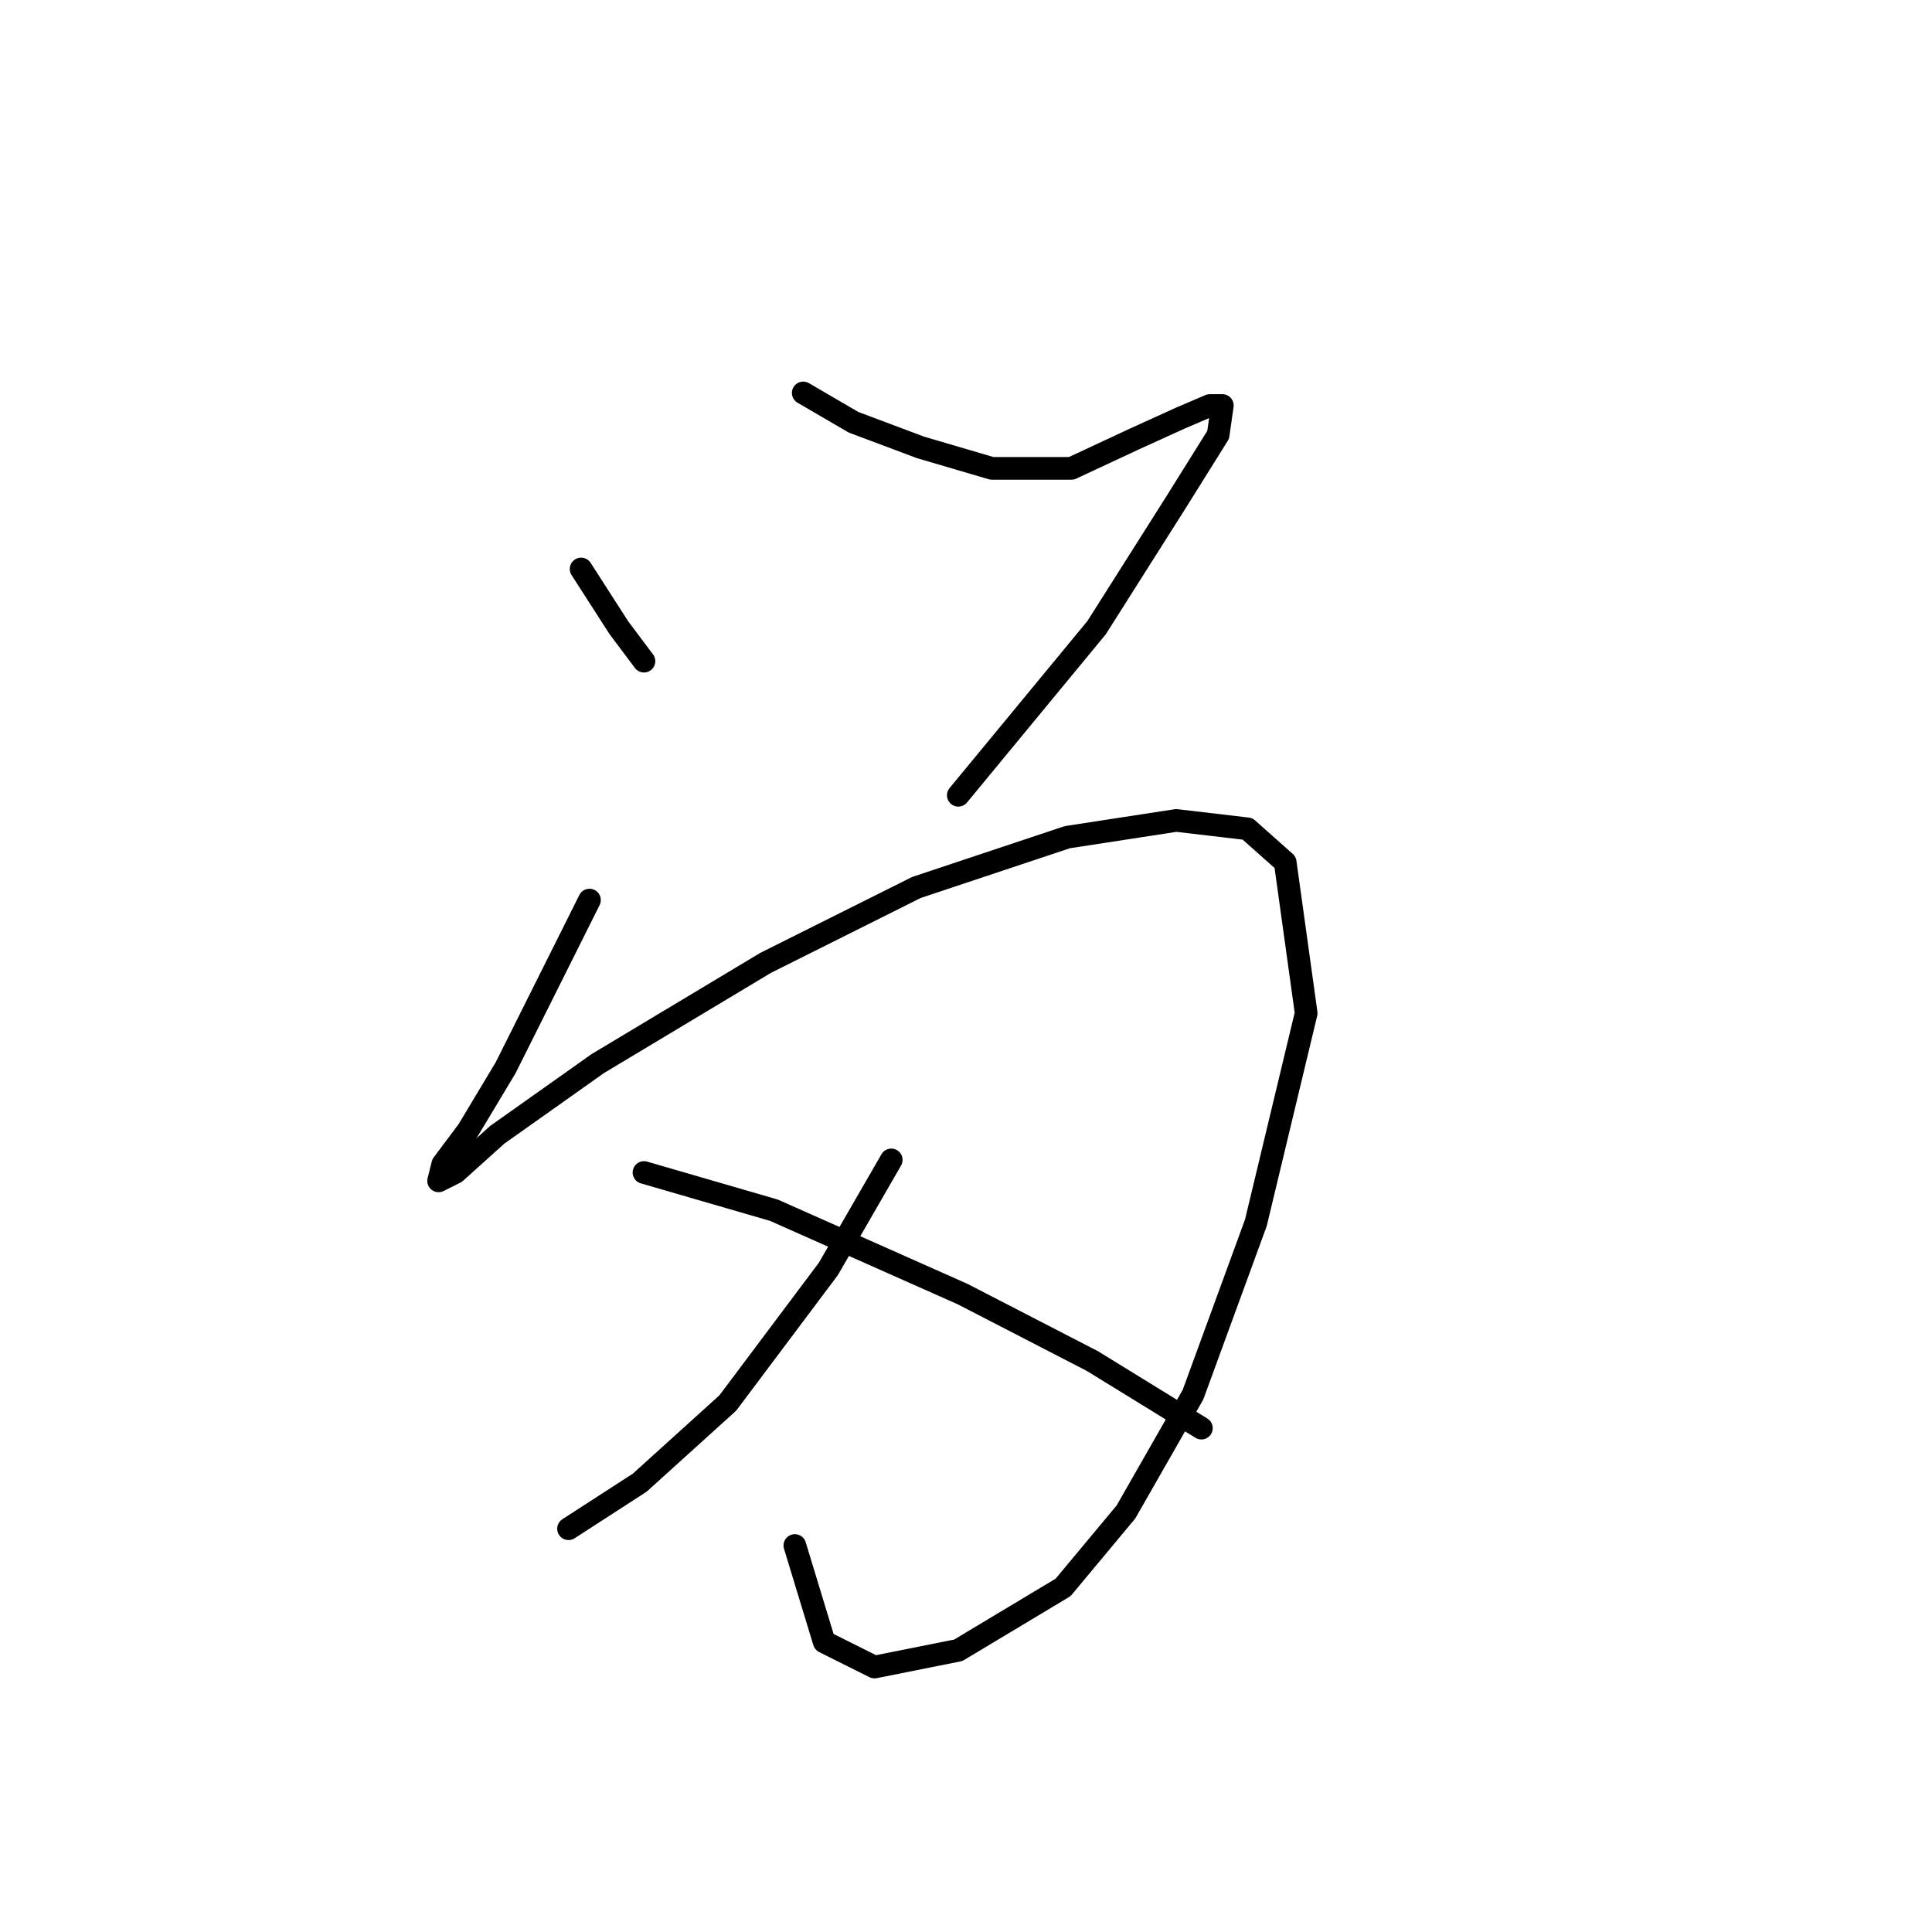 <?xml version="1.0" standalone="no"?>
    <svg width="256" height="256" xmlns="http://www.w3.org/2000/svg" version="1.1">
    <polyline stroke="black" stroke-width="3" stroke-linecap="round" fill="transparent" stroke-linejoin="round" points="76.999 75.39 81.997 83.165 85.329 87.608 85.329 87.608 " />
        <polyline stroke="black" stroke-width="3" stroke-linecap="round" fill="transparent" stroke-linejoin="round" points="106.432 52.065 113.097 55.952 121.982 59.285 131.423 62.061 141.975 62.061 150.305 58.174 156.414 55.397 160.302 53.731 161.968 53.731 161.412 57.619 155.859 66.504 145.307 83.165 126.98 105.379 126.98 105.379 " />
        <polyline stroke="black" stroke-width="3" stroke-linecap="round" fill="transparent" stroke-linejoin="round" points="78.109 119.263 72.556 130.37 67.002 141.477 62.004 149.807 58.672 154.25 58.117 156.471 60.338 155.361 65.892 150.362 79.22 140.921 101.434 127.593 121.427 117.597 141.42 110.932 155.859 108.711 165.3 109.822 170.298 114.264 173.075 134.257 166.41 162.025 158.08 184.794 149.194 200.344 140.864 210.34 126.98 218.671 115.873 220.892 109.209 217.56 105.322 204.787 105.322 204.787 " />
        <polyline stroke="black" stroke-width="3" stroke-linecap="round" fill="transparent" stroke-linejoin="round" points="118.095 153.694 109.764 168.134 96.436 185.905 84.774 196.457 75.333 202.565 75.333 202.565 " />
        <polyline stroke="black" stroke-width="3" stroke-linecap="round" fill="transparent" stroke-linejoin="round" points="85.329 155.361 102.545 160.359 127.536 171.466 144.752 180.351 159.191 189.237 159.191 189.237 " />
        </svg>
